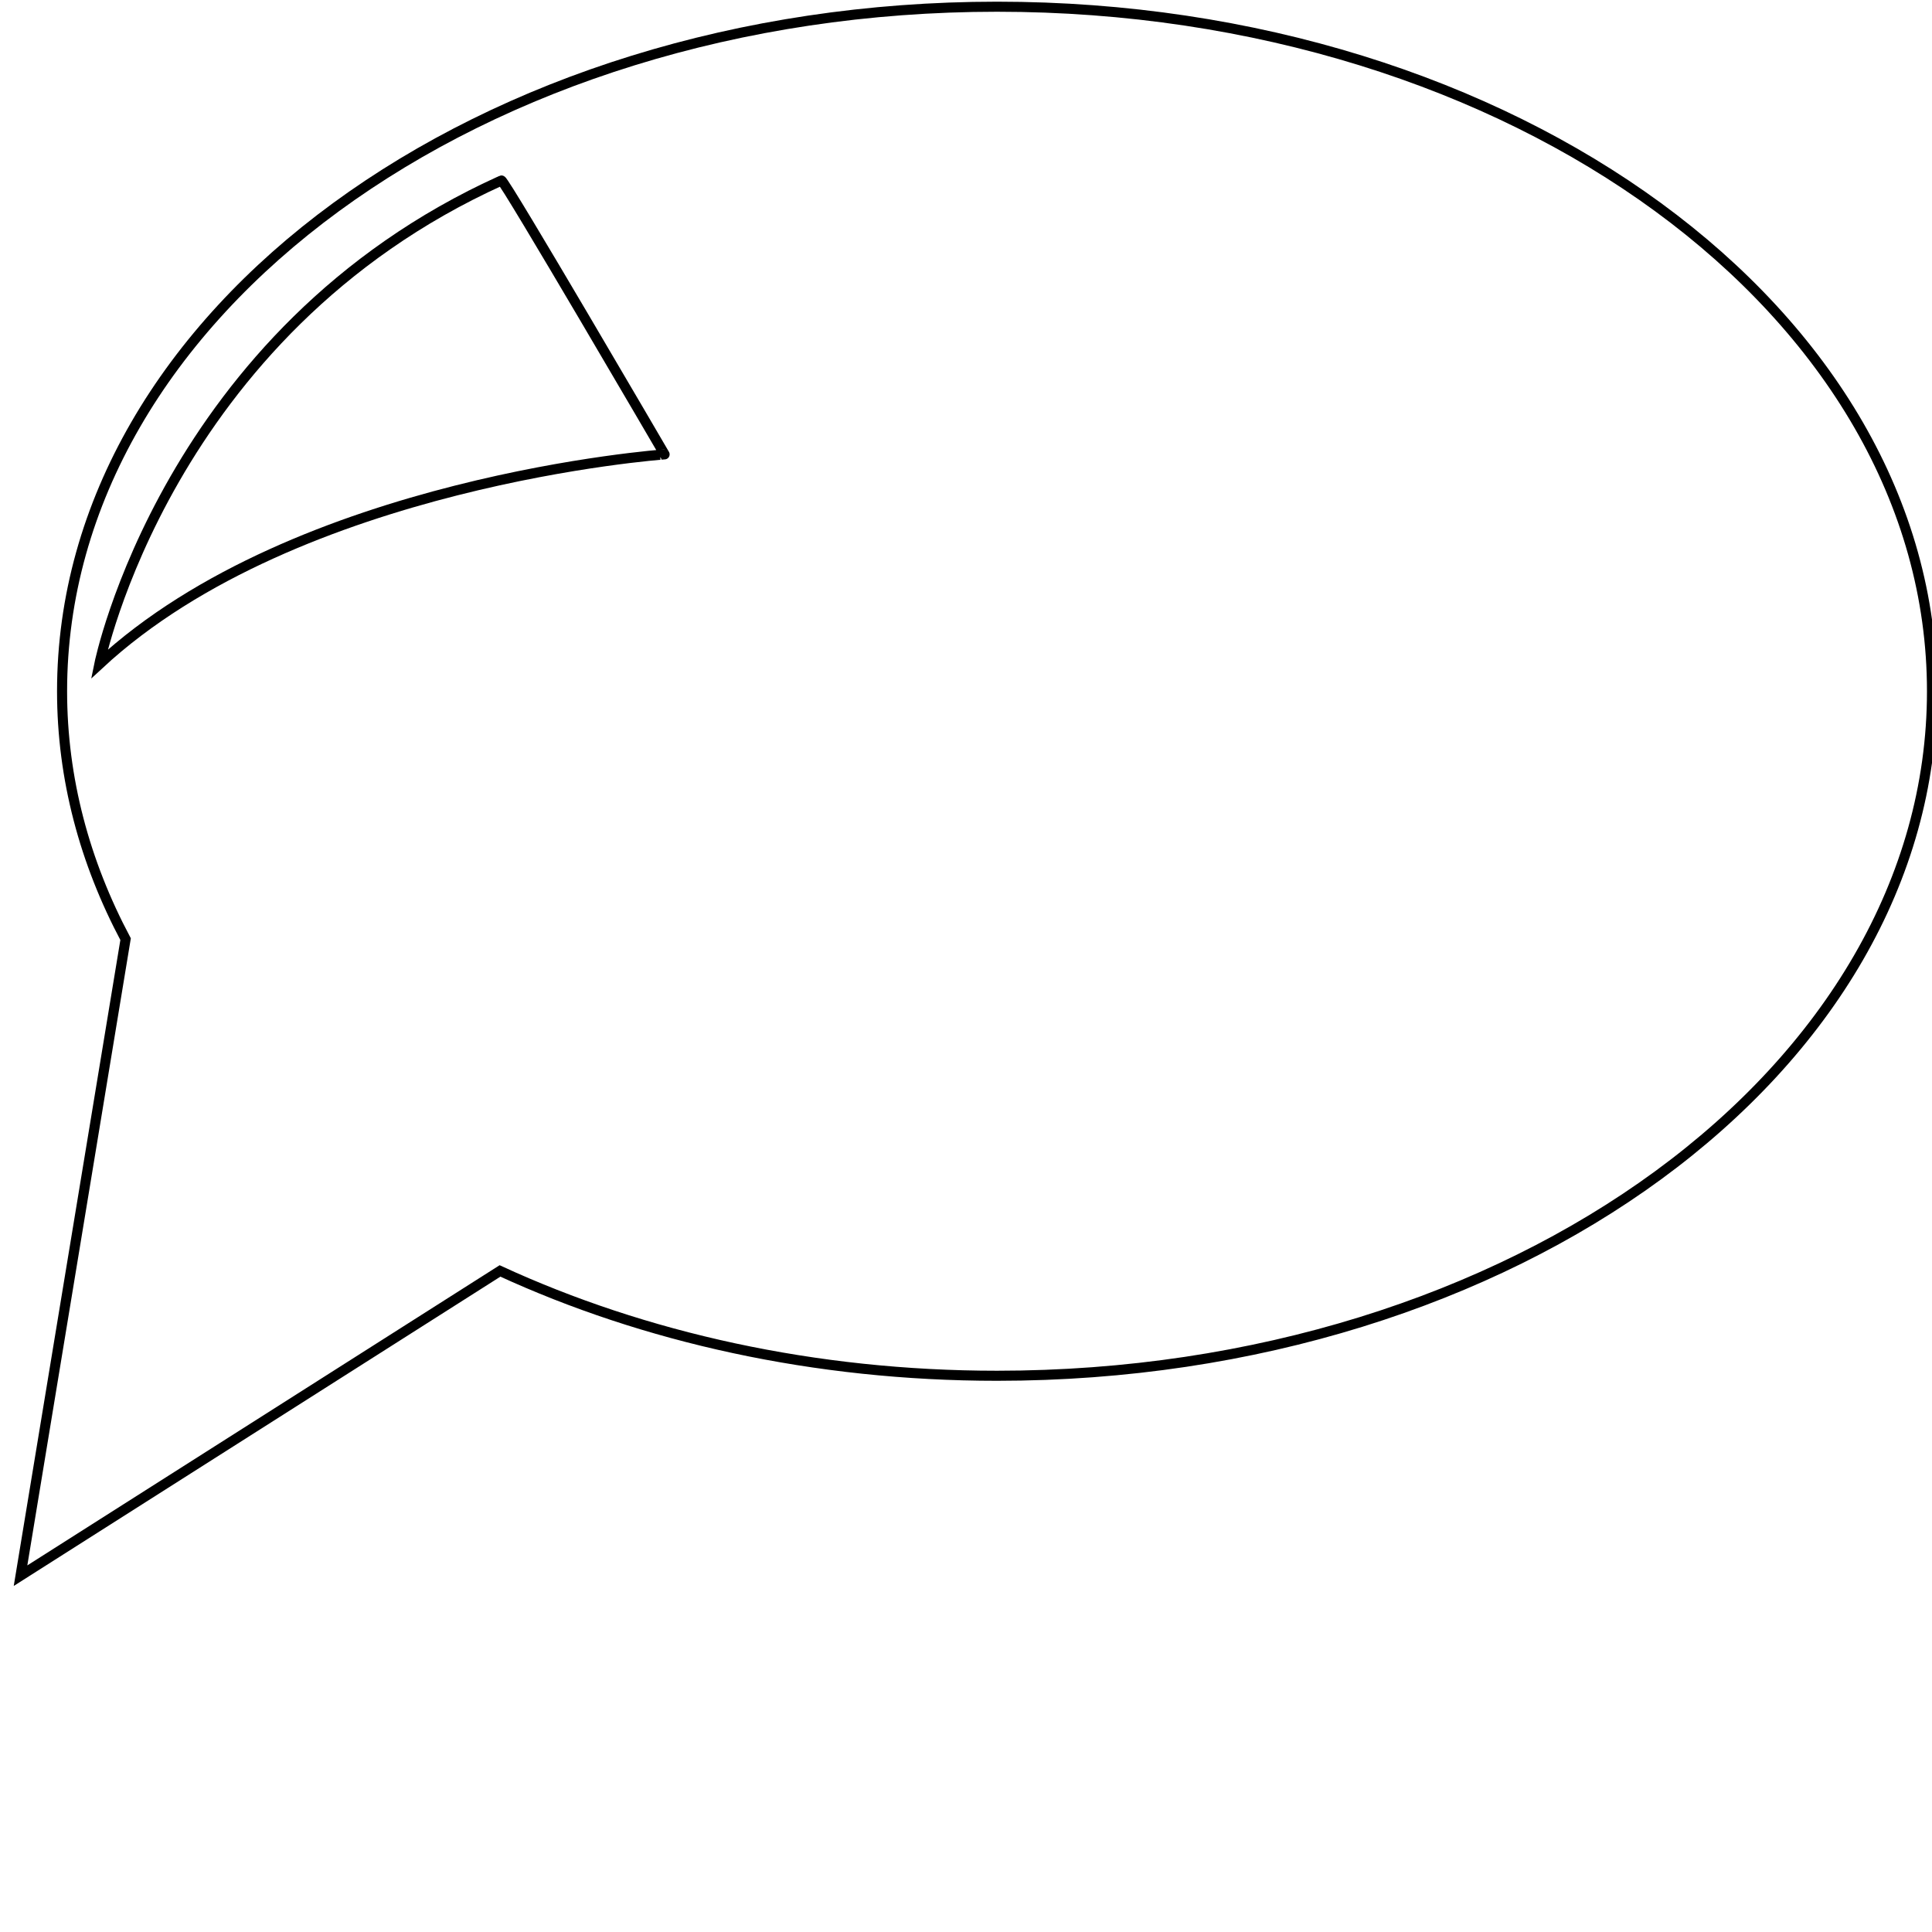 <?xml version="1.0" encoding="utf-8"?>
<!-- Generator: Adobe Illustrator 16.0.0, SVG Export Plug-In . SVG Version: 6.00 Build 0)  -->
<!DOCTYPE svg PUBLIC "-//W3C//DTD SVG 1.1//EN" "http://www.w3.org/Graphics/SVG/1.1/DTD/svg11.dtd">
<svg version="1.1" id="Layer_1" xmlns="http://www.w3.org/2000/svg" xmlns:xlink="http://www.w3.org/1999/xlink" x="0px" y="0px"
	 width="576px" height="576px" viewBox="97 396 576 576" enable-background="new 97 396 576 576" xml:space="preserve">
<path fill="none" stroke="#000000" stroke-width="3" stroke-miterlimit="10" d="M126.601,594.024c0,0,19.982-99.037,119.892-144.216
	c0.795-0.357,48.649,81.661,48.649,81.661S185.677,539.29,126.601,594.024z"/>
<path fill="none" stroke="#000000" stroke-width="3" stroke-miterlimit="10" d="M394.255,398.002
	c-153.944,0-278.749,91.37-278.749,204.084c0,26.076,6.757,50.987,18.938,73.914l-31.321,189.765l142.947-90.852
	c42.934,19.773,93.716,31.253,148.185,31.253C548.2,806.166,673,714.792,673,602.086C673,489.372,548.2,398.002,394.255,398.002z"/>
</svg>
